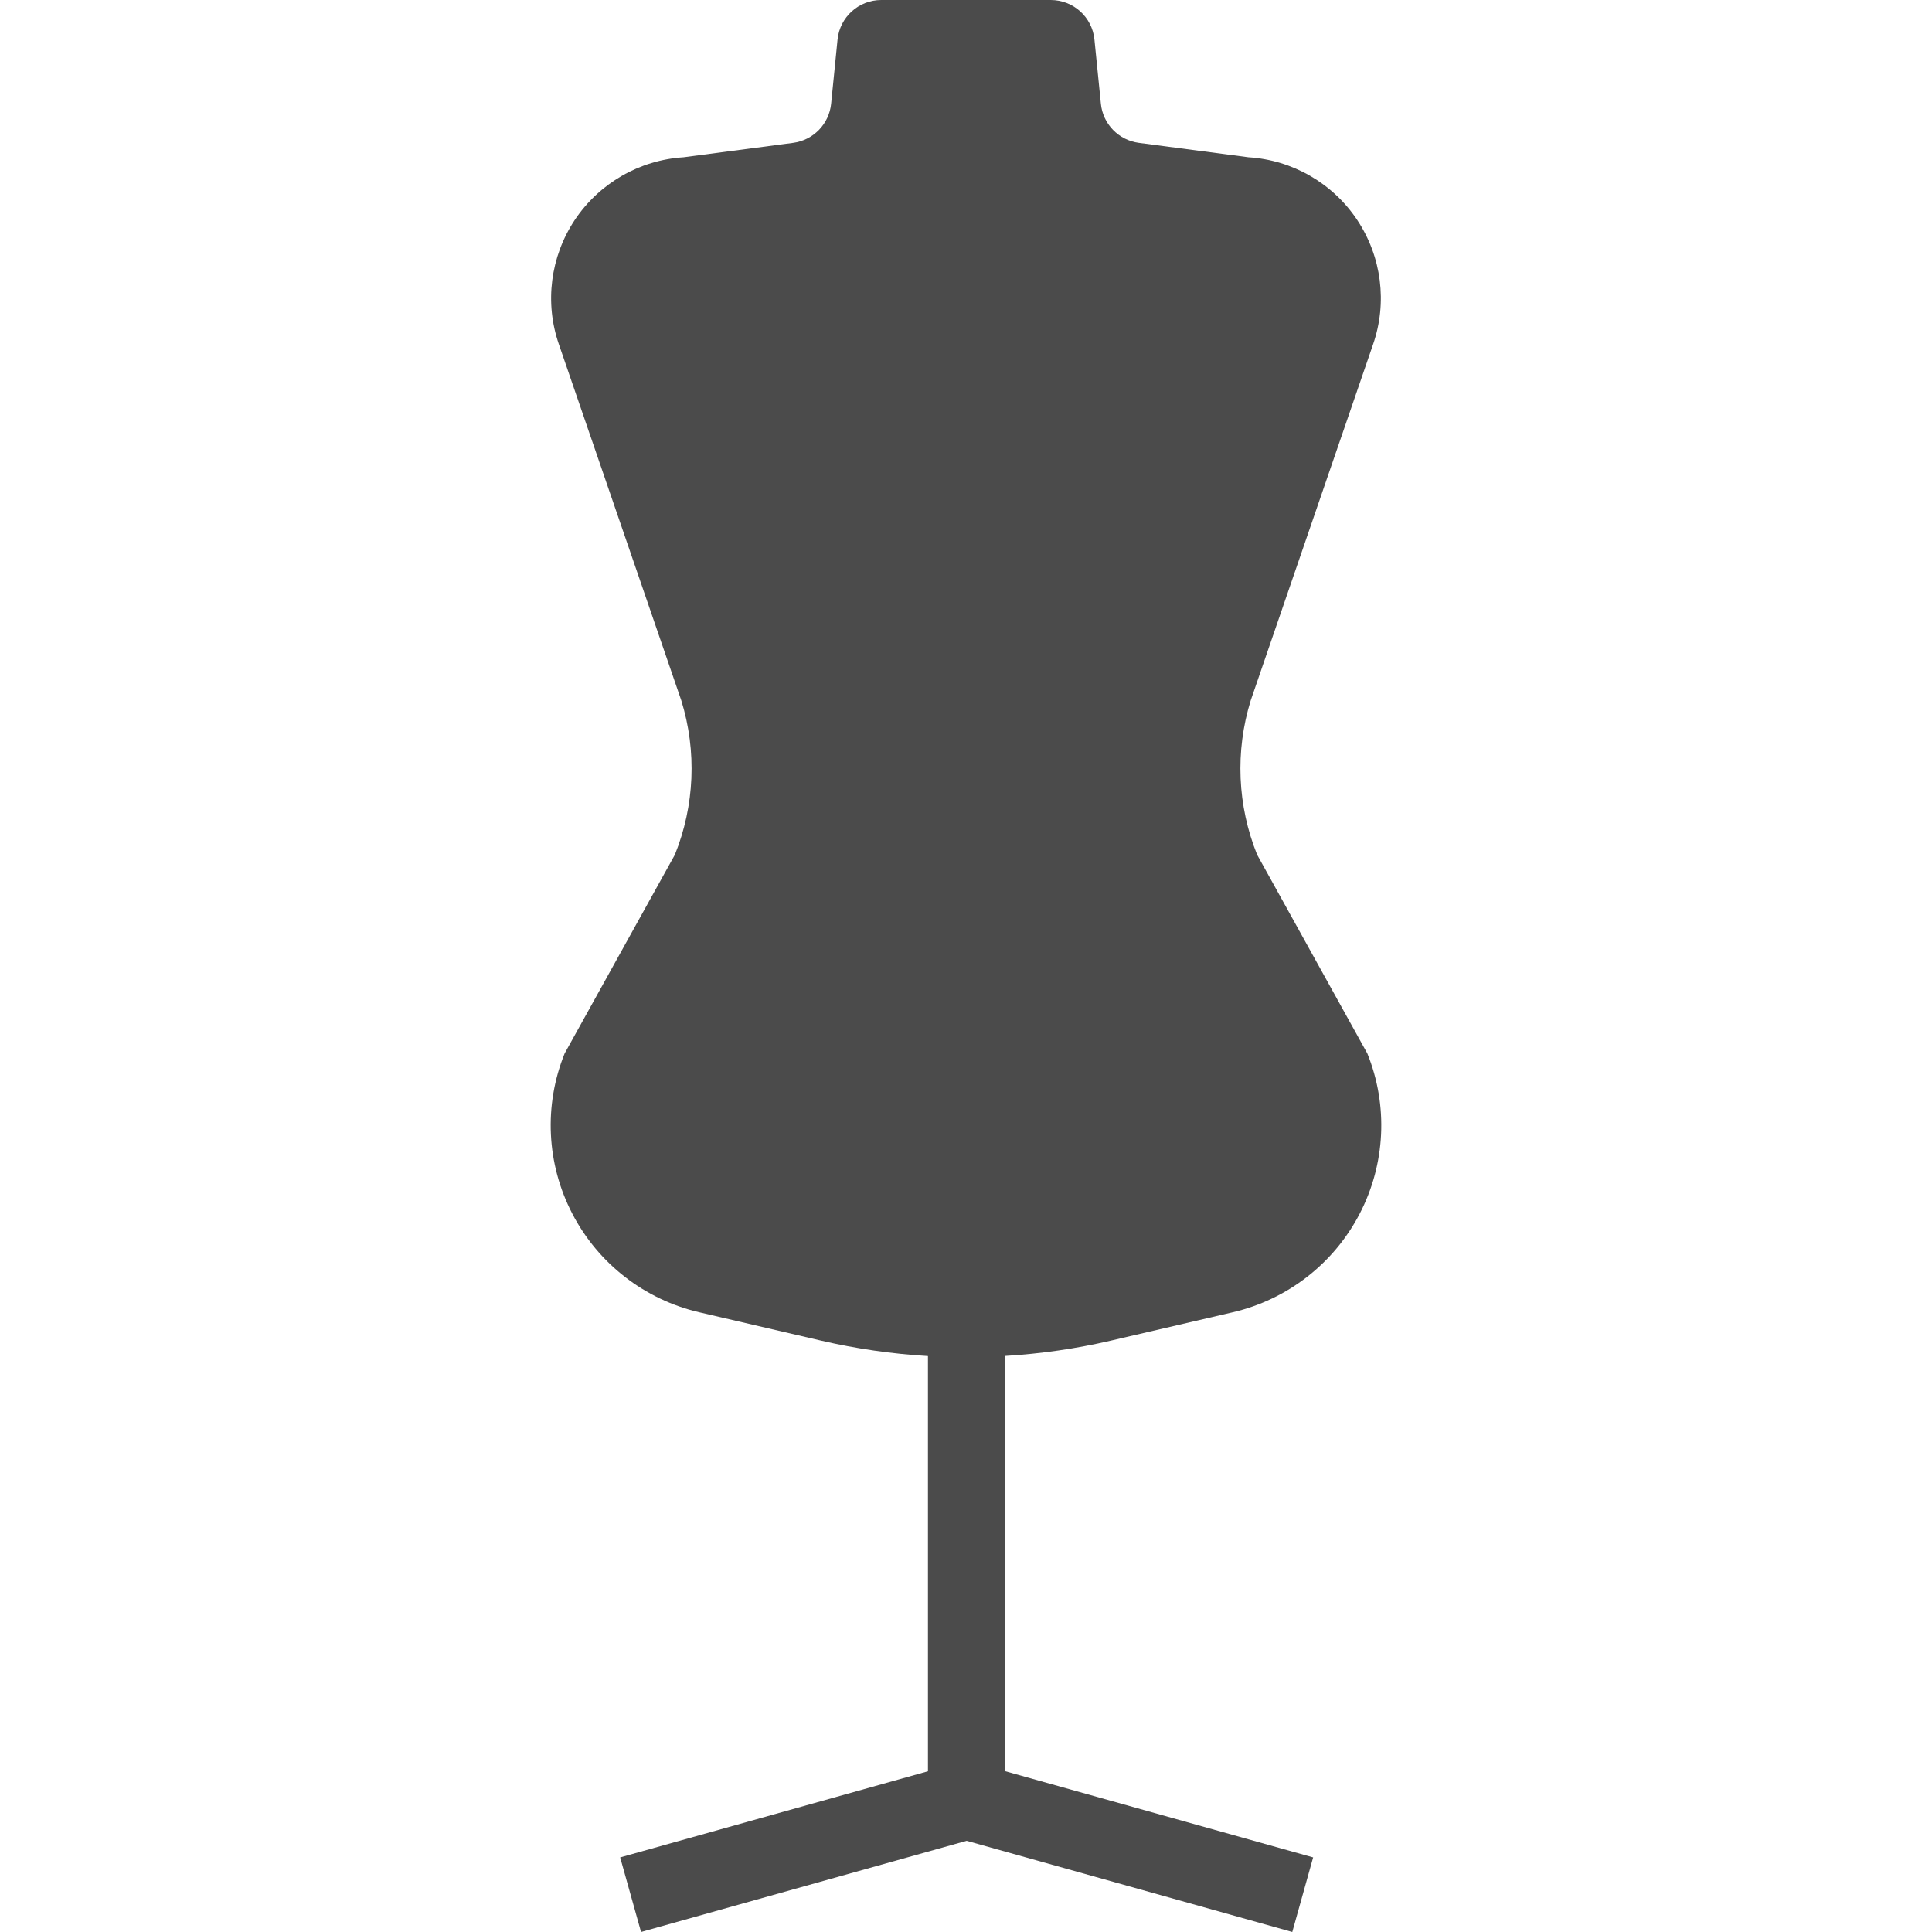 <!--?xml version="1.0" encoding="utf-8"?-->
<!-- Generator: Adobe Illustrator 18.1.1, SVG Export Plug-In . SVG Version: 6.00 Build 0)  -->

<svg version="1.1" id="_x32_" xmlns="http://www.w3.org/2000/svg" xmlns:xlink="http://www.w3.org/1999/xlink" x="0px" y="0px" viewBox="0 0 512 512" style="width: 256px; height: 256px; opacity: 1;" xml:space="preserve">
<style type="text/css">
	.st0{fill:#4B4B4B;}
</style>
<g>
	<path class="st0" d="M362.36,279.18l-29.203-52.672c-5.248-13-5.855-27.413-1.718-40.835l32.44-94.405
		c3.83-11.047,2.276-23.248-4.214-32.99c-6.475-9.727-17.144-15.874-28.811-16.602l-29.053-3.823
		c-5.363-0.705-9.528-5.006-10.056-10.383l-1.704-16.987C289.449,4.528,284.443,0,278.452,0h-44.914
		c-5.976,0-10.982,4.528-11.581,10.483l-1.698,16.987c-0.534,5.377-4.706,9.678-10.062,10.383l-29.046,3.823
		c-11.668,0.728-22.336,6.875-28.826,16.602c-6.475,9.742-8.044,21.943-4.208,32.99l32.448,94.405
		c4.136,13.422,3.523,27.835-1.719,40.835l-29.217,52.672c-5.556,13.778-4.814,29.31,2.054,42.497
		c6.846,13.186,19.127,22.713,33.603,26.086l32.312,7.516c9.335,2.161,18.806,3.53,28.319,4.094v110.03l-81.569,22.835L169.883,512
		l86.29-24.161L342.471,512l5.526-19.762l-81.562-22.835V359.338c9.392-0.57,18.749-1.918,27.962-4.058l32.32-7.516
		c14.462-3.373,26.757-12.901,33.603-26.086C367.181,308.49,367.93,292.958,362.36,279.18z" style="fill: rgb(75, 75, 75);"></path>
</g>
</svg>
